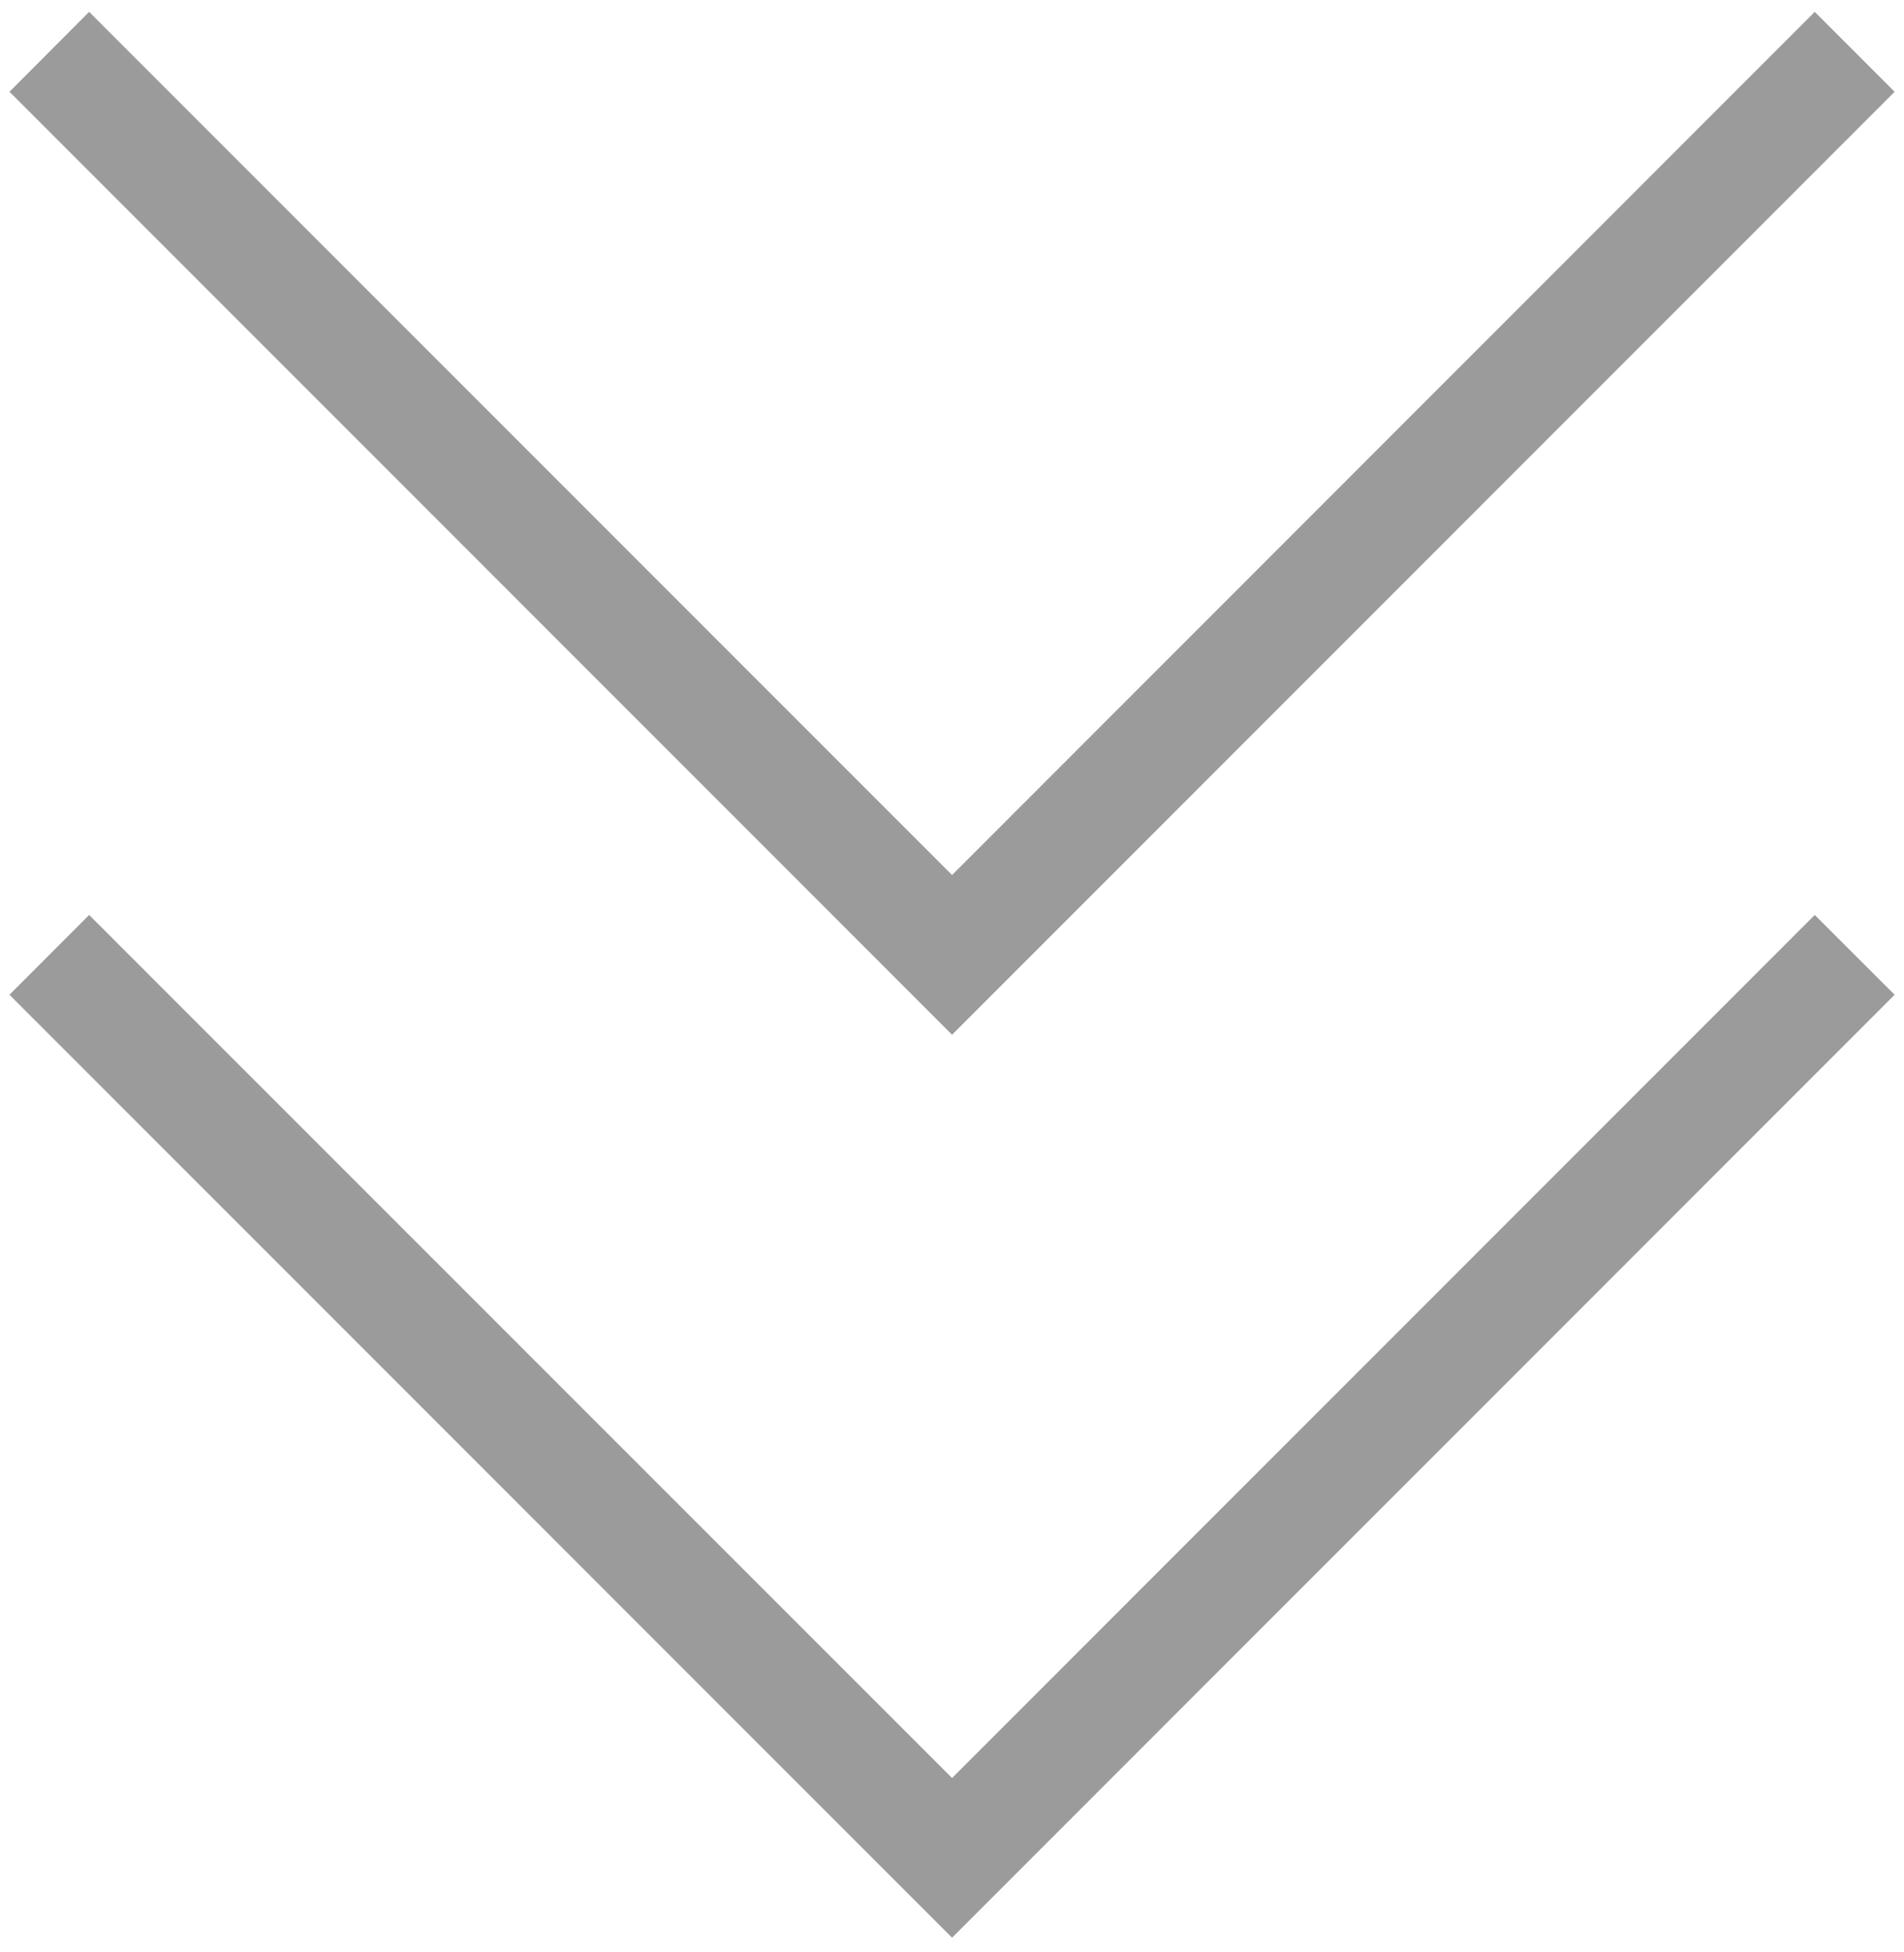 <?xml version="1.0" encoding="utf-8"?>
<!-- Generator: Adobe Illustrator 16.0.0, SVG Export Plug-In . SVG Version: 6.00 Build 0)  -->
<!DOCTYPE svg PUBLIC "-//W3C//DTD SVG 1.1//EN" "http://www.w3.org/Graphics/SVG/1.1/DTD/svg11.dtd">
<svg version="1.1" id="Layer_1" xmlns="http://www.w3.org/2000/svg" xmlns:xlink="http://www.w3.org/1999/xlink" x="0px" y="0px"
	 width="16.875px" height="17.292px" viewBox="-2.261 5.312 16.875 17.292" enable-background="new -2.261 5.312 16.875 17.292"
	 xml:space="preserve">
<polygon fill="#9B9B9B" points="-2.177,6.125 -1.471,5.417 6.177,13.064 13.823,5.417 14.531,6.125 6.177,14.479 "/>
<polygon fill="#9B9B9B" points="-2.177,14.125 -1.471,13.418 6.177,21.064 13.823,13.418 14.531,14.125 6.177,22.479 "/>
</svg>
